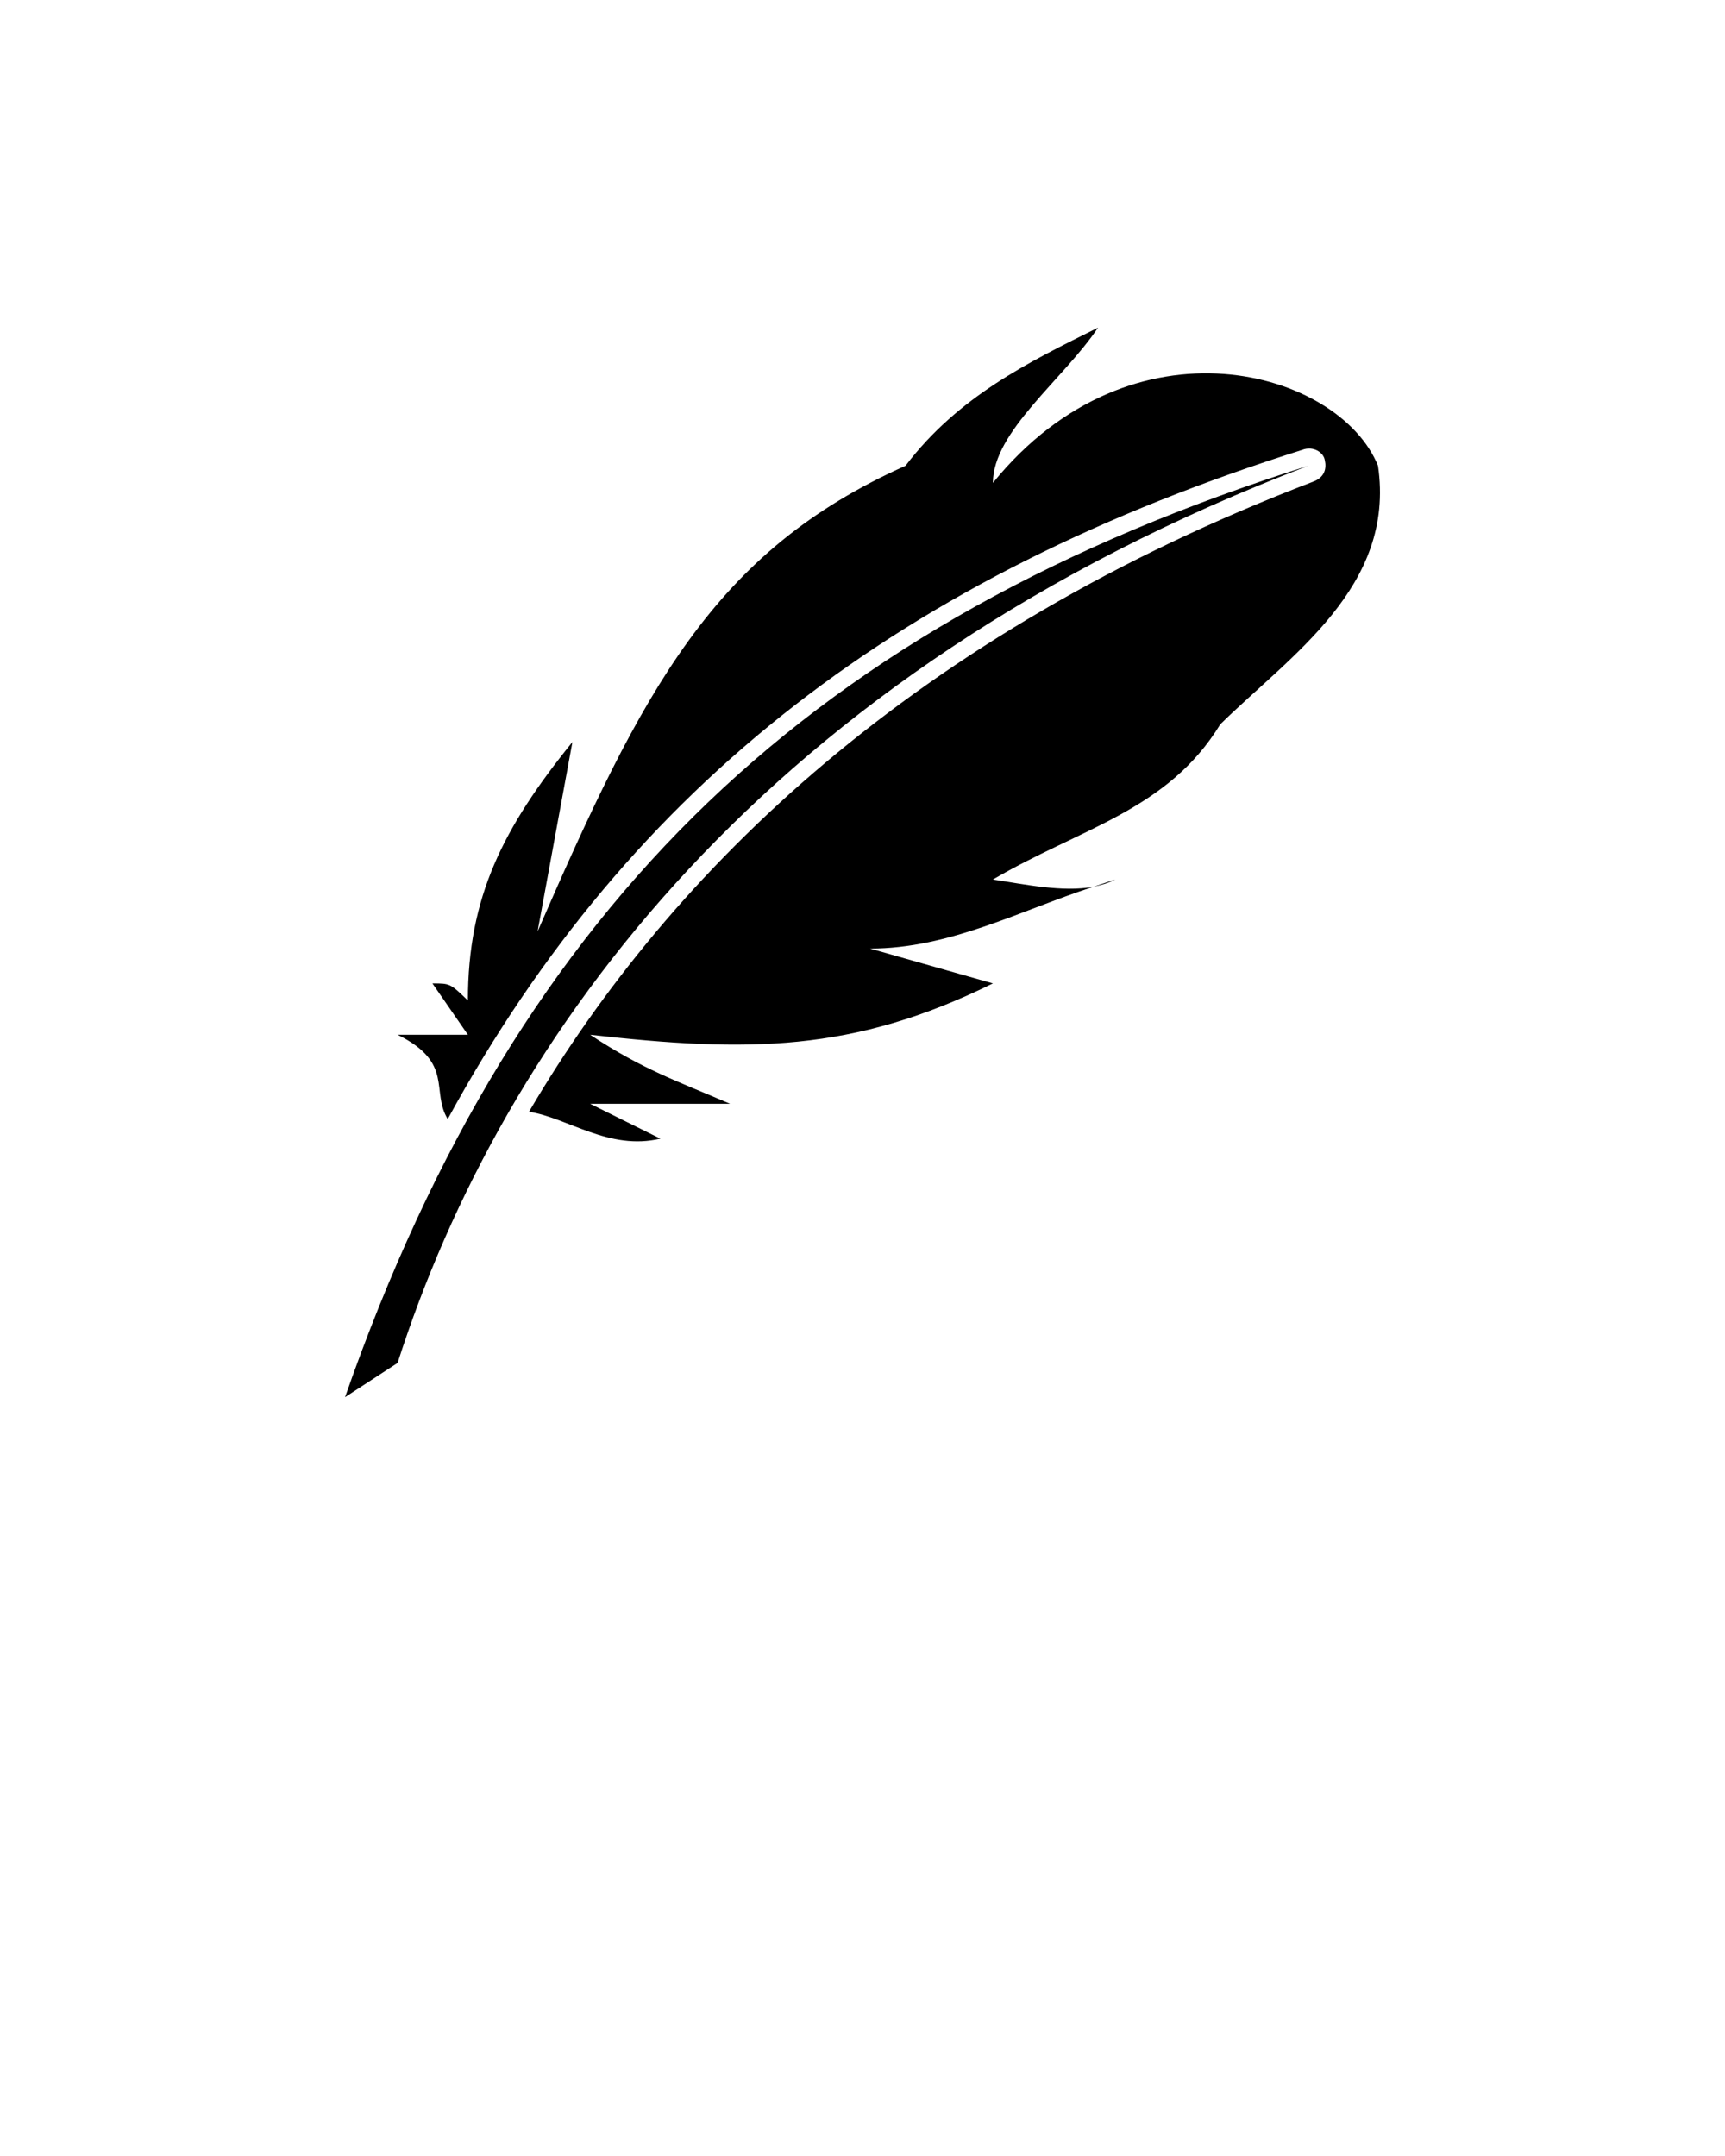 <svg xmlns:dc="http://purl.org/dc/elements/1.1/" xmlns:cc="http://creativecommons.org/ns#" xmlns:rdf="http://www.w3.org/1999/02/22-rdf-syntax-ns#" xmlns:svg="http://www.w3.org/2000/svg" xmlns="http://www.w3.org/2000/svg" xmlns:sodipodi="http://sodipodi.sourceforge.net/DTD/sodipodi-0.dtd" xmlns:inkscape="http://www.inkscape.org/namespaces/inkscape" version="1.1" x="0px" y="0px" viewBox="0 0 100 125">
    <g transform="translate(0,-952.362)">
        <g transform="translate(20.002,971.358)">
            <path d="m 43.654,0 c -4.075,2.02 -8.114,4.004 -11.161,8.008 -11.161,4.996 -15.236,13.004 -21.331,27 l 2.02,-10.984 c -4.039,4.996 -6.059,9 -6.059,14.988 C 6.094,38.02 6.094,38.02 5.067,38.02 l 2.055,2.976 -4.075,0 c 3.295,1.63 1.913,3.26 2.906,4.89 C 16.618,26.327 32.492,14.35 55.488,7.087 c 0.638,-0.248 1.24,0.142 1.311,0.602 0.106,0.461 0,0.992 -0.673,1.24 C 33.059,17.752 18.921,31.394 10.665,45.461 c 2.268,0.354 4.642,2.268 7.618,1.559 L 14.209,45 l 8.114,0 c -3.047,-1.311 -5.067,-1.984 -8.114,-4.004 9.142,1.028 15.236,1.028 23.35,-2.976 L 30.437,36 c 4.606,0 8.681,-2.197 12.933,-3.579 -1.807,0.319 -3.933,-0.142 -5.811,-0.425 5.067,-2.976 10.134,-4.004 13.181,-9 C 54.815,18.992 60.909,15.024 59.882,8.008 57.65,2.48 45.673,-0.992 37.559,9 37.559,6.024 41.634,3.012 43.654,0 z m -0.283,32.421 c 0.461,-0.106 0.886,-0.213 1.276,-0.425 -0.425,0.142 -0.85,0.283 -1.276,0.425 z M 55.843,8.008 c -28.453,9 -45.709,25.016 -55.843,54 L 3.047,60.024 C 9.142,40.996 24.378,20.02 55.843,8.008 z" style="" fill="#000000" fill-opacity="1" fill-rule="nonzero" stroke="none"/>
            
        </g>
    </g>
</svg>